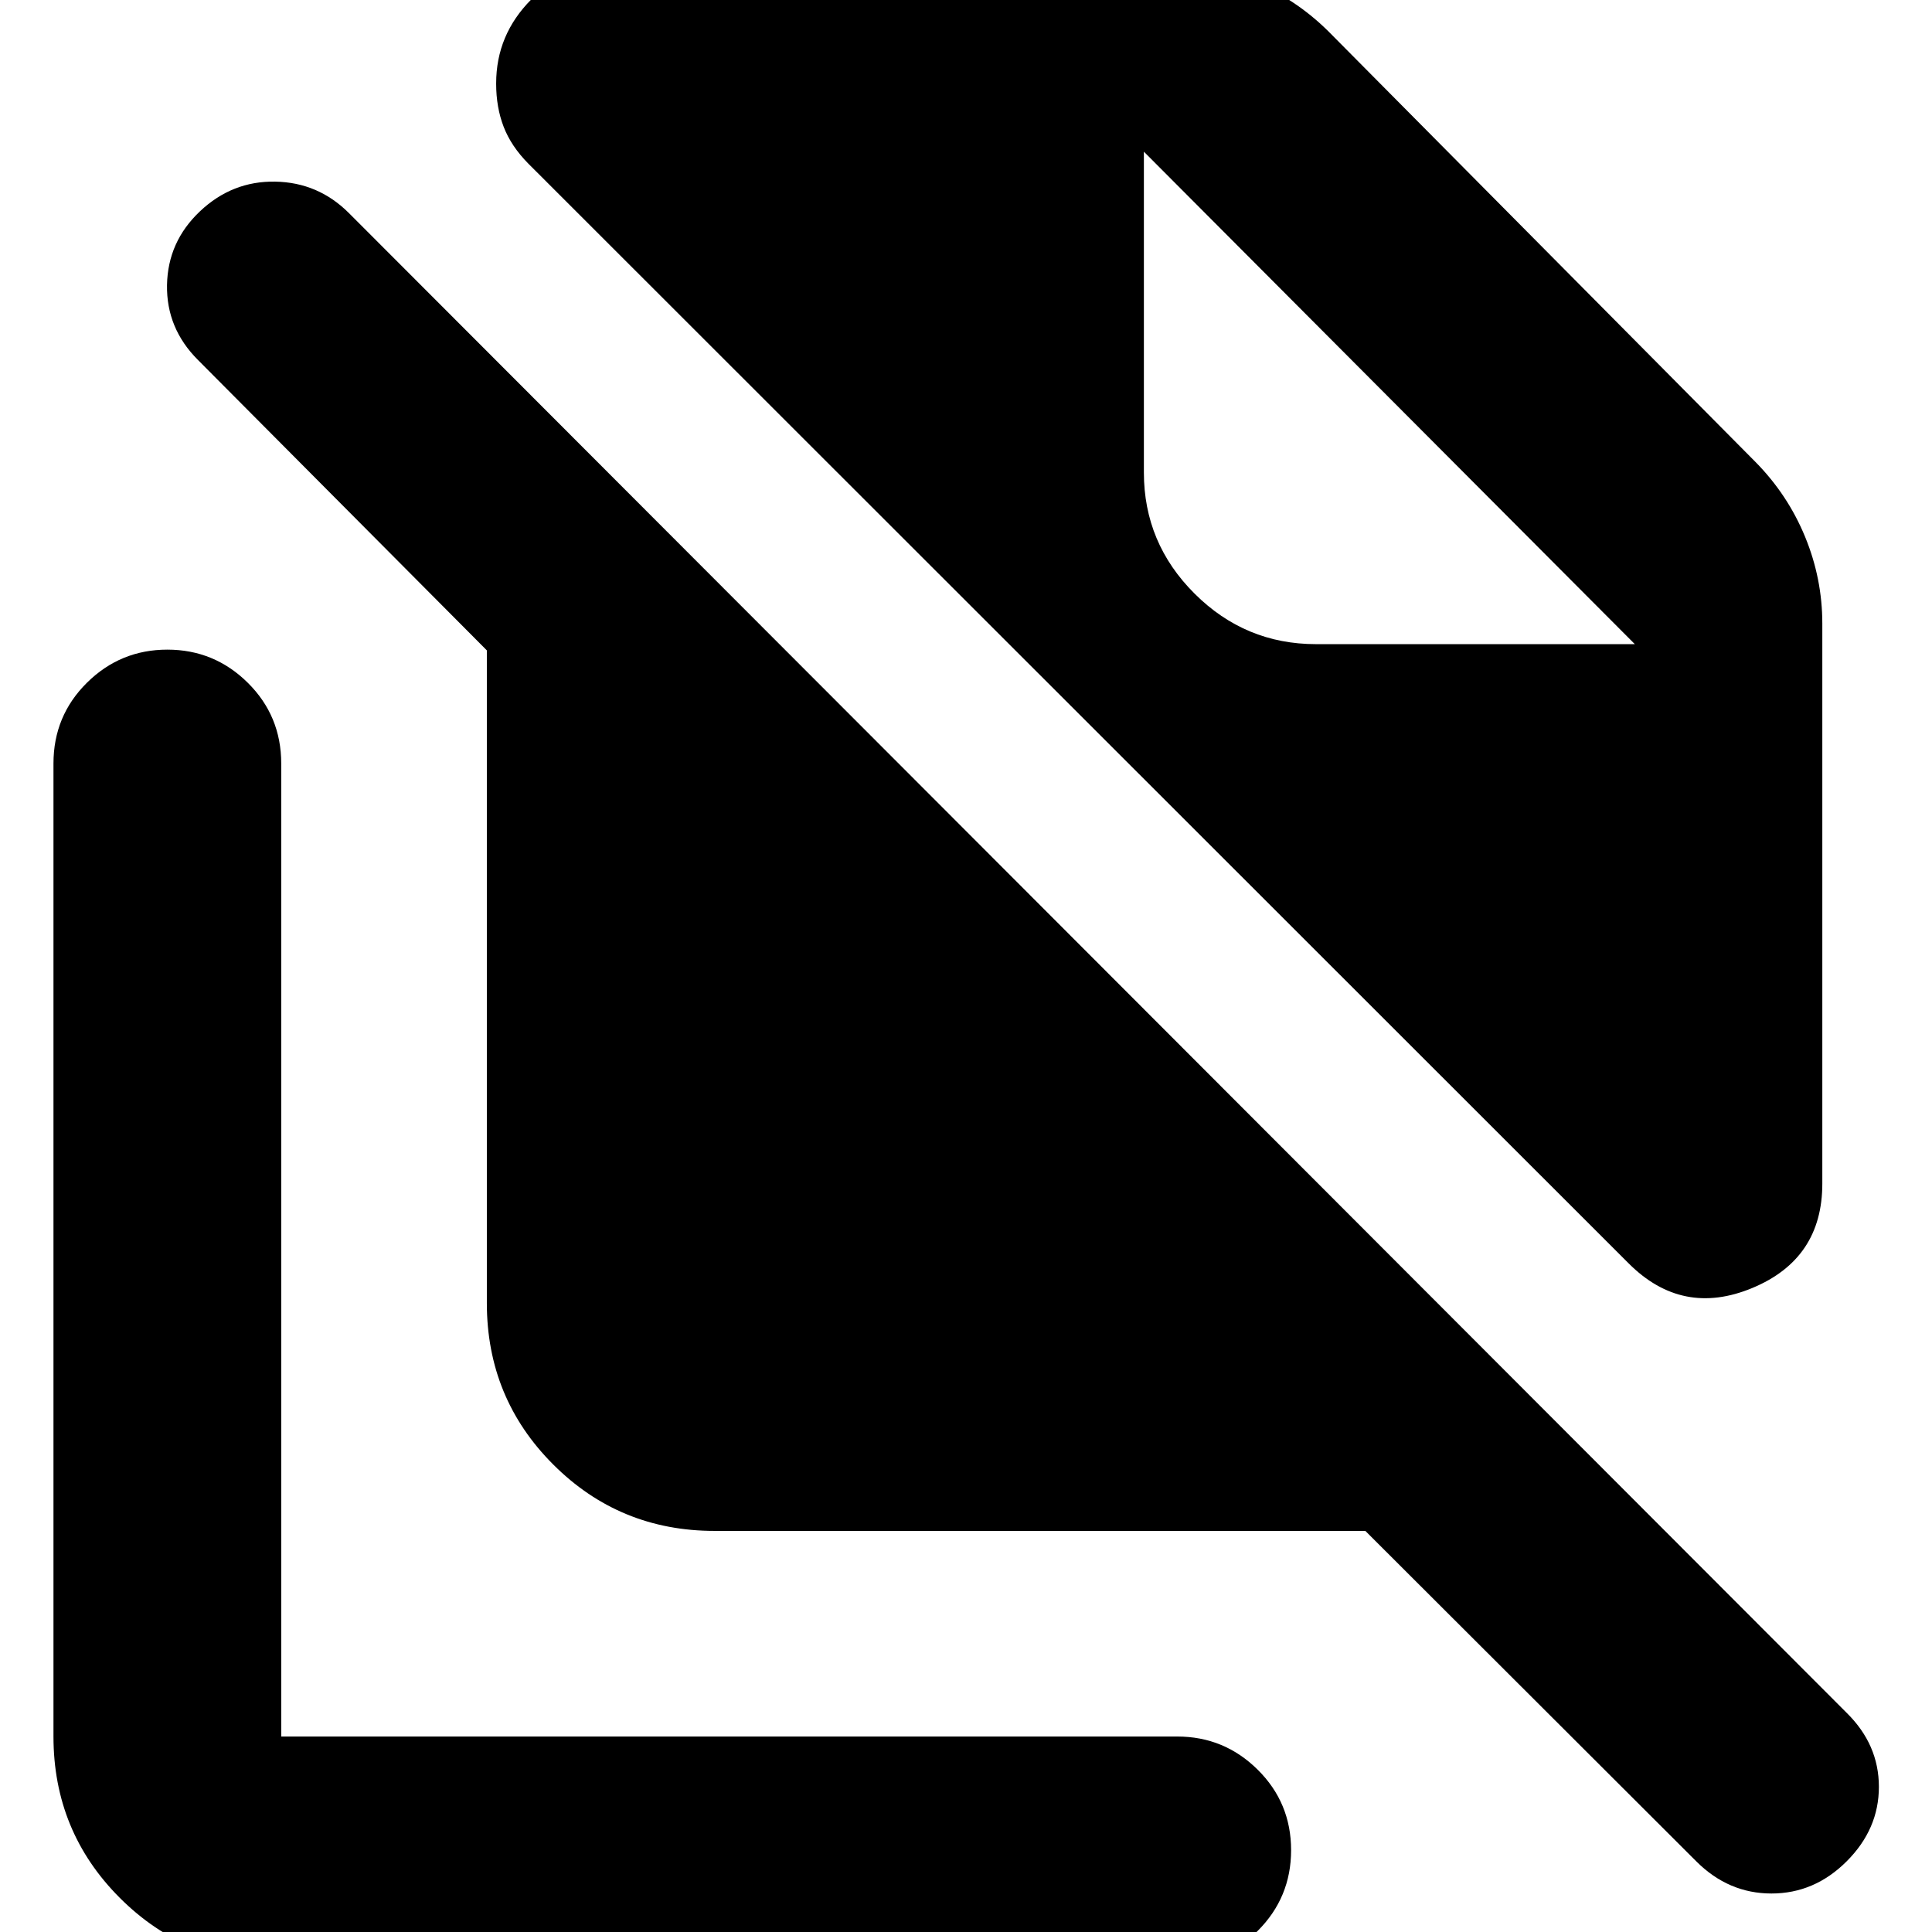 <svg xmlns="http://www.w3.org/2000/svg" height="24" viewBox="0 -960 960 960" width="24"><path d="M809.28-332.22 262.5-878.72q-8.48-8.58-12.22-18.24-3.74-9.67-3.74-21.39v-.24q0-24.15 17.45-41.68 17.44-17.53 41.77-17.53h273.83q22.38 0 43.22 8.59 20.84 8.6 37.04 24.56l212.5 214.26q15.95 16.19 24.55 37.03 8.6 20.84 8.6 43.23v278.28q0 37.38-34.77 51.84-34.77 14.47-61.45-12.21ZM917.61-35.13q-16 16-37.38 16-21.38 0-37.38-16L678.43-199.3H355.09q-47.21 0-80.19-32.99-32.99-32.98-32.99-80.19v-324.35L98.37-781.13q-15.76-15.76-15.38-37.26.38-21.5 16.38-36.62 16-15.12 37.38-14.74 21.38.38 36.62 15.62l744.24 745.24q16 15.76 16 36.76t-16 37Zm-263.72-604.8h158.44l-243.94-244.7 243.94 244.7-243.94-244.7v159.43q0 35.06 25.18 60.16 25.17 25.11 60.32 25.11ZM139.74 16.04q-47.21 0-80.19-32.98-32.98-32.99-32.98-80.19v-483.48q0-23.67 16.62-40.13t39.96-16.46q23.34 0 39.97 16.46 16.62 16.46 16.62 40.13v483.48h445.22q23.34 0 39.96 16.46 16.62 16.45 16.62 40.01 0 23.55-16.62 40.13-16.62 16.57-39.96 16.57H139.74Z"/></svg>